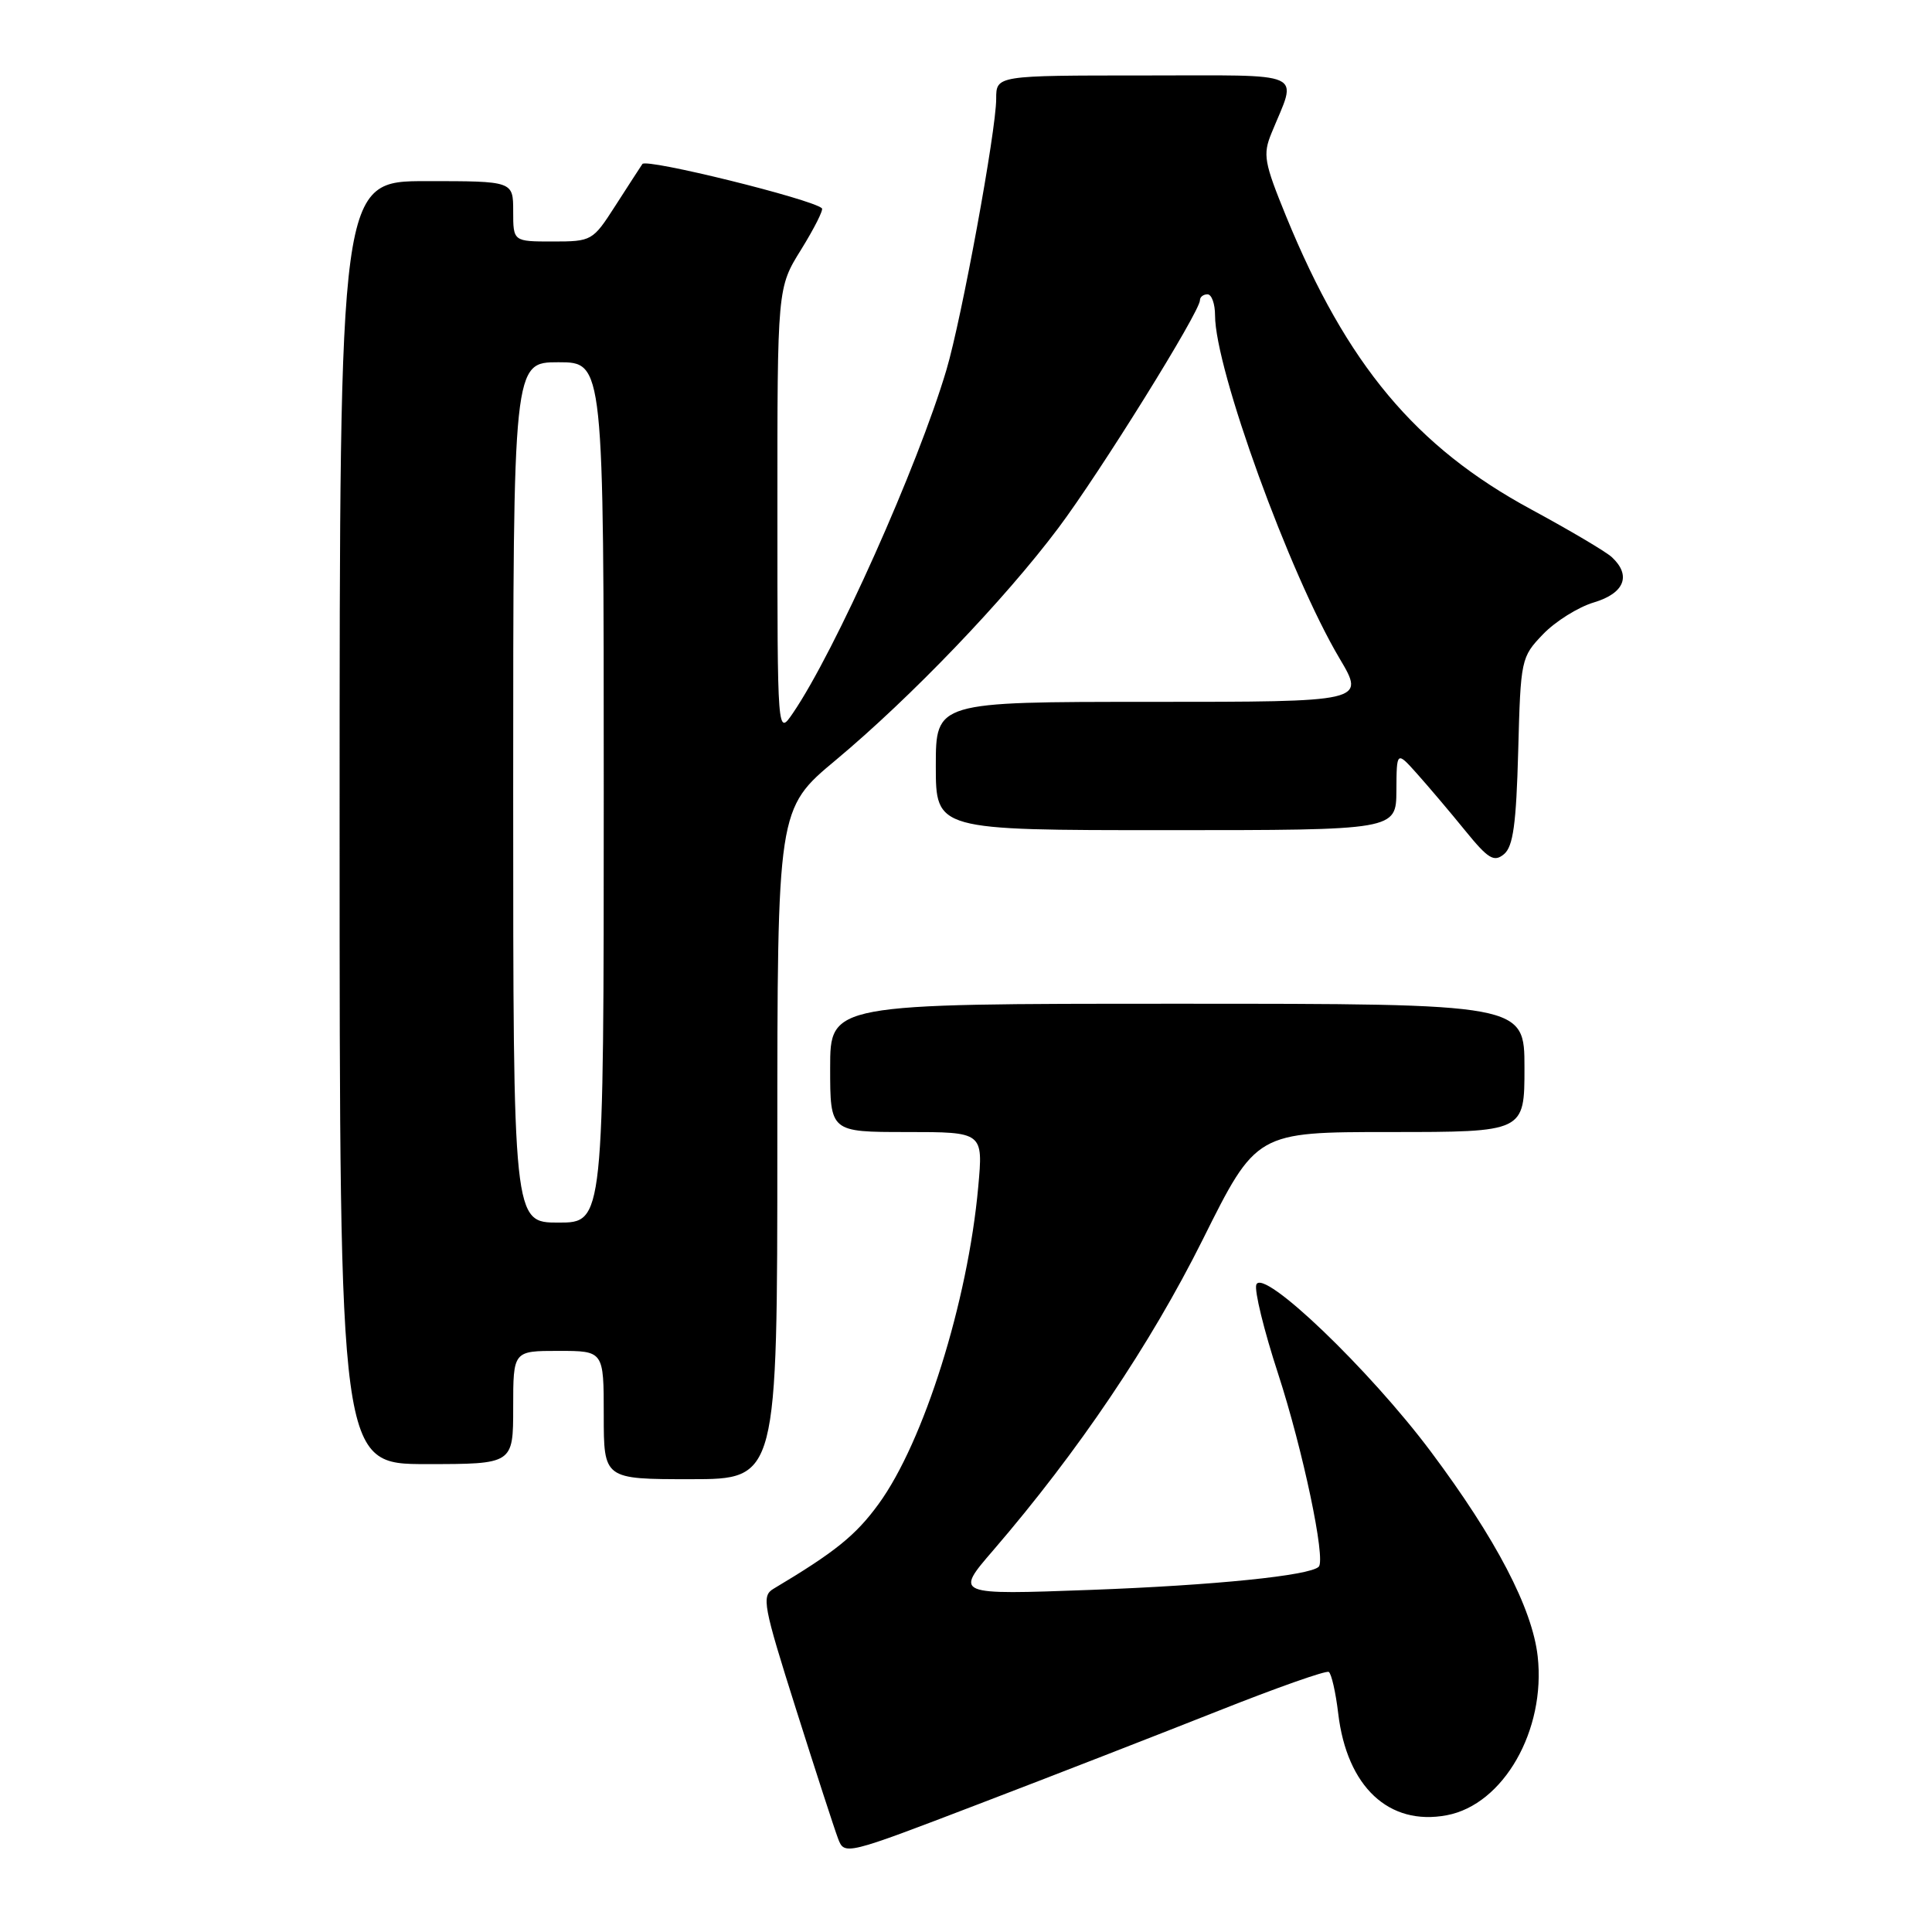 <?xml version="1.0" encoding="UTF-8" standalone="no"?>
<!DOCTYPE svg PUBLIC "-//W3C//DTD SVG 1.1//EN" "http://www.w3.org/Graphics/SVG/1.1/DTD/svg11.dtd" >
<svg xmlns="http://www.w3.org/2000/svg" xmlns:xlink="http://www.w3.org/1999/xlink" version="1.1" viewBox="0 0 256 256">
 <g >
 <path fill="currentColor"
d=" M 161.46 226.69 C 169.14 223.64 175.71 221.32 176.07 221.54 C 176.42 221.76 176.99 224.24 177.32 227.04 C 178.47 236.75 184.03 241.97 191.70 240.53 C 199.22 239.12 204.85 229.26 203.75 219.46 C 203.03 213.10 198.23 203.90 189.61 192.37 C 181.46 181.47 167.34 167.95 166.47 170.22 C 166.18 170.97 167.48 176.29 169.36 182.04 C 172.64 192.12 175.70 206.63 174.74 207.60 C 173.56 208.78 160.93 210.06 144.51 210.67 C 126.51 211.33 126.51 211.33 131.61 205.42 C 142.90 192.30 152.42 178.17 159.36 164.27 C 166.47 150.00 166.47 150.00 184.23 150.00 C 202.00 150.00 202.00 150.00 202.00 141.50 C 202.00 133.00 202.00 133.00 156.00 133.00 C 110.00 133.00 110.00 133.00 110.00 141.50 C 110.00 150.00 110.00 150.00 120.14 150.00 C 130.28 150.00 130.28 150.00 129.62 157.28 C 128.24 172.52 122.39 191.11 116.41 199.30 C 113.37 203.47 110.64 205.66 102.48 210.53 C 100.89 211.48 101.13 212.74 105.47 226.45 C 108.06 234.64 110.57 242.36 111.04 243.60 C 111.89 245.85 111.95 245.84 129.70 239.04 C 139.49 235.30 153.78 229.73 161.46 226.69 Z  M 103.00 151.59 C 103.00 107.17 103.00 107.17 110.75 100.71 C 120.68 92.42 133.08 79.50 140.23 69.97 C 145.75 62.62 159.00 41.31 159.00 39.78 C 159.00 39.35 159.45 39.00 160.00 39.00 C 160.55 39.00 161.00 40.26 161.00 41.79 C 161.00 48.89 170.88 76.10 177.50 87.25 C 180.91 93.00 180.91 93.00 152.46 93.00 C 124.00 93.00 124.00 93.00 124.00 101.50 C 124.00 110.00 124.00 110.00 154.50 110.00 C 185.00 110.00 185.00 110.00 185.03 104.75 C 185.06 99.50 185.06 99.50 187.78 102.54 C 189.28 104.22 192.13 107.58 194.12 110.03 C 197.20 113.82 197.96 114.28 199.29 113.18 C 200.50 112.17 200.91 109.19 201.17 99.51 C 201.49 87.35 201.55 87.07 204.46 84.04 C 206.09 82.34 209.12 80.44 211.21 79.82 C 215.26 78.61 216.19 76.24 213.57 73.82 C 212.78 73.09 207.97 70.25 202.89 67.50 C 187.58 59.22 178.47 48.33 170.42 28.67 C 167.50 21.52 167.31 20.49 168.48 17.64 C 171.90 9.26 173.55 10.00 151.57 10.00 C 132.00 10.00 132.00 10.00 132.00 13.10 C 132.00 17.31 127.43 42.20 125.41 49.00 C 121.61 61.80 110.64 86.33 105.06 94.50 C 103.01 97.50 103.01 97.50 103.01 67.82 C 103.00 38.13 103.00 38.13 106.16 33.06 C 107.89 30.26 109.13 27.81 108.91 27.60 C 107.59 26.38 85.63 20.96 85.12 21.73 C 84.78 22.24 83.15 24.75 81.50 27.32 C 78.55 31.91 78.41 32.00 73.25 32.00 C 68.00 32.00 68.00 32.00 68.00 28.00 C 68.00 24.00 68.00 24.00 56.50 24.00 C 45.00 24.00 45.00 24.00 45.00 109.00 C 45.00 194.00 45.00 194.00 56.50 194.00 C 68.00 194.00 68.00 194.00 68.00 186.50 C 68.00 179.00 68.00 179.00 74.00 179.00 C 80.00 179.00 80.00 179.00 80.00 187.50 C 80.00 196.00 80.00 196.00 91.50 196.00 C 103.00 196.00 103.00 196.00 103.00 151.59 Z  M 68.00 105.00 C 68.00 48.00 68.00 48.00 74.00 48.00 C 80.00 48.00 80.00 48.00 80.00 105.00 C 80.00 162.00 80.00 162.00 74.00 162.00 C 68.00 162.00 68.00 162.00 68.00 105.00 Z "/>
</g>
</svg>